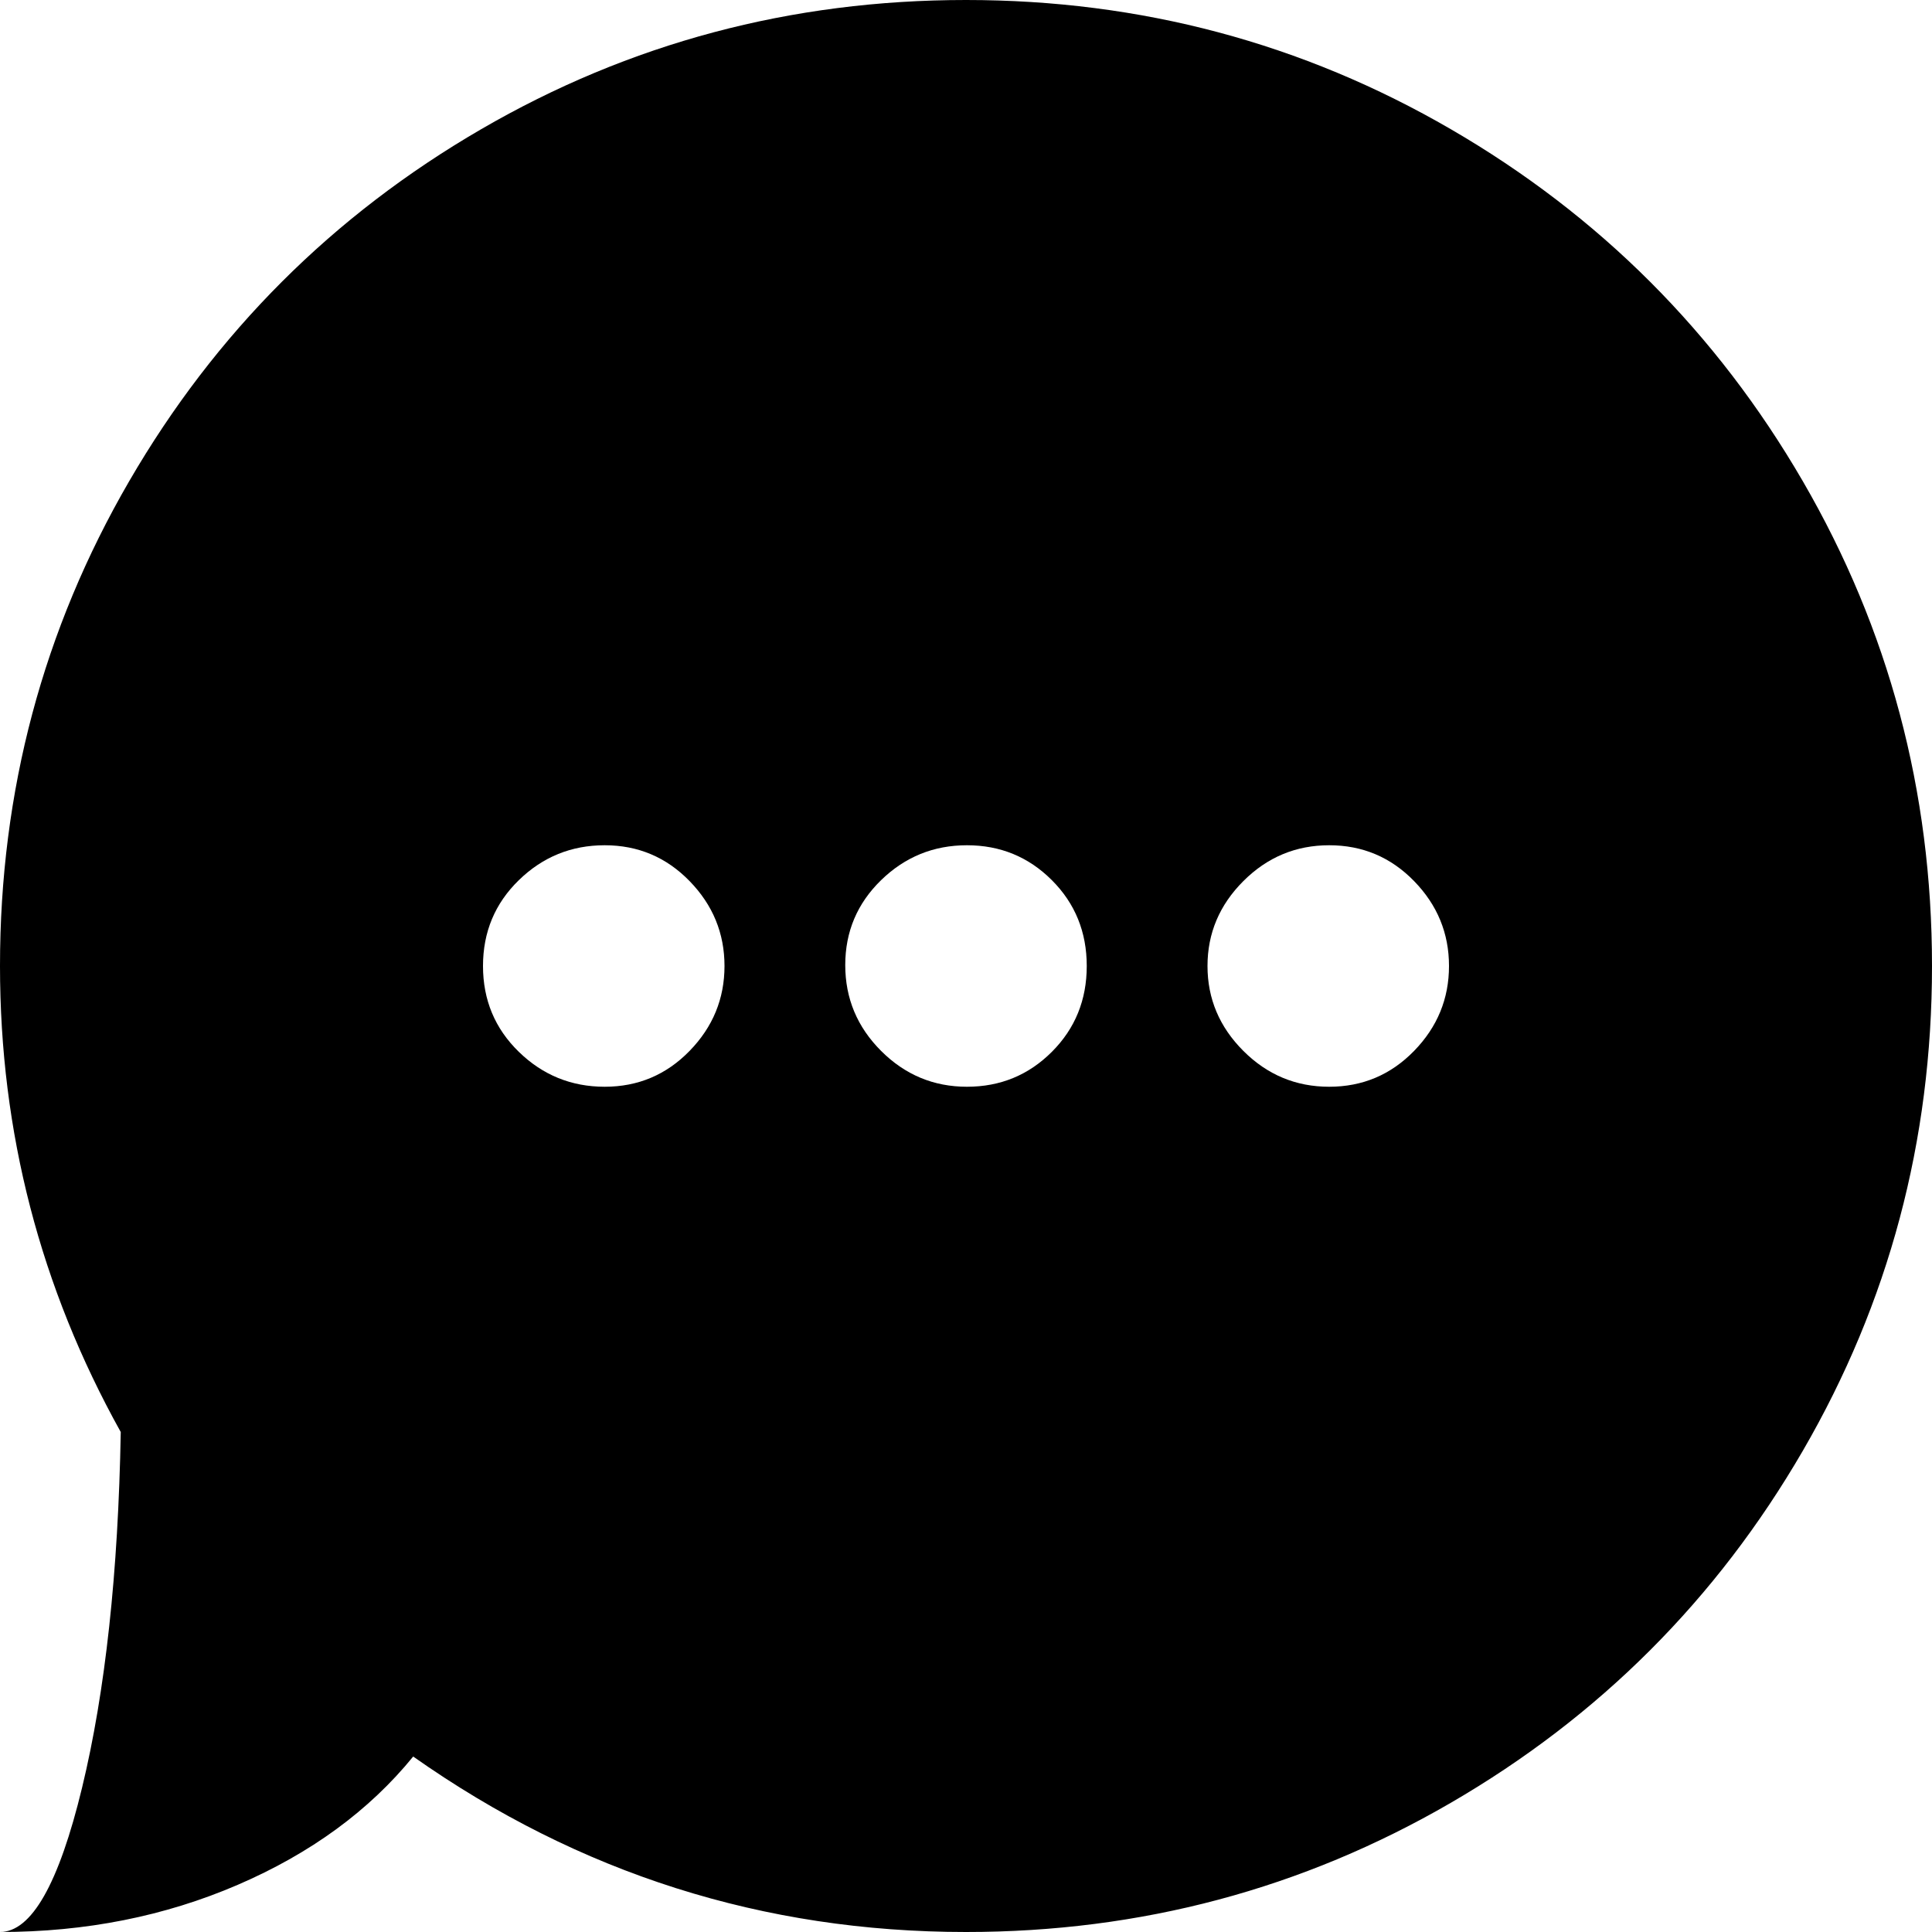 <svg xmlns="http://www.w3.org/2000/svg" xmlns:xlink="http://www.w3.org/1999/xlink" width="1024" height="1024" viewBox="0 0 1024 1024"><path fill="currentColor" d="M512 1024q-161 0-293-93q-35 43-93 68T0 1024q25 0 43.5-76.5T64 759Q0 644 0 512q0-139 68.5-257T255 68.5T512 0t257 68.5T955.5 255t68.5 257t-68.5 257T769 955.5T512 1024M320.5 448q-26.5 0-45.5 18.5T256 512t19 45.5t45.5 18.5t45-19t18.5-45t-18.5-45t-45-19m192 0q-26.5 0-45.5 18.5t-19 45t19 45.5t45.5 19t45-18.5T576 512t-18.5-45.5t-45-18.5m192 0q-26.5 0-45.5 19t-19 45t19 45t45.5 19t45-19t18.5-45t-18.5-45t-45-19"/></svg>